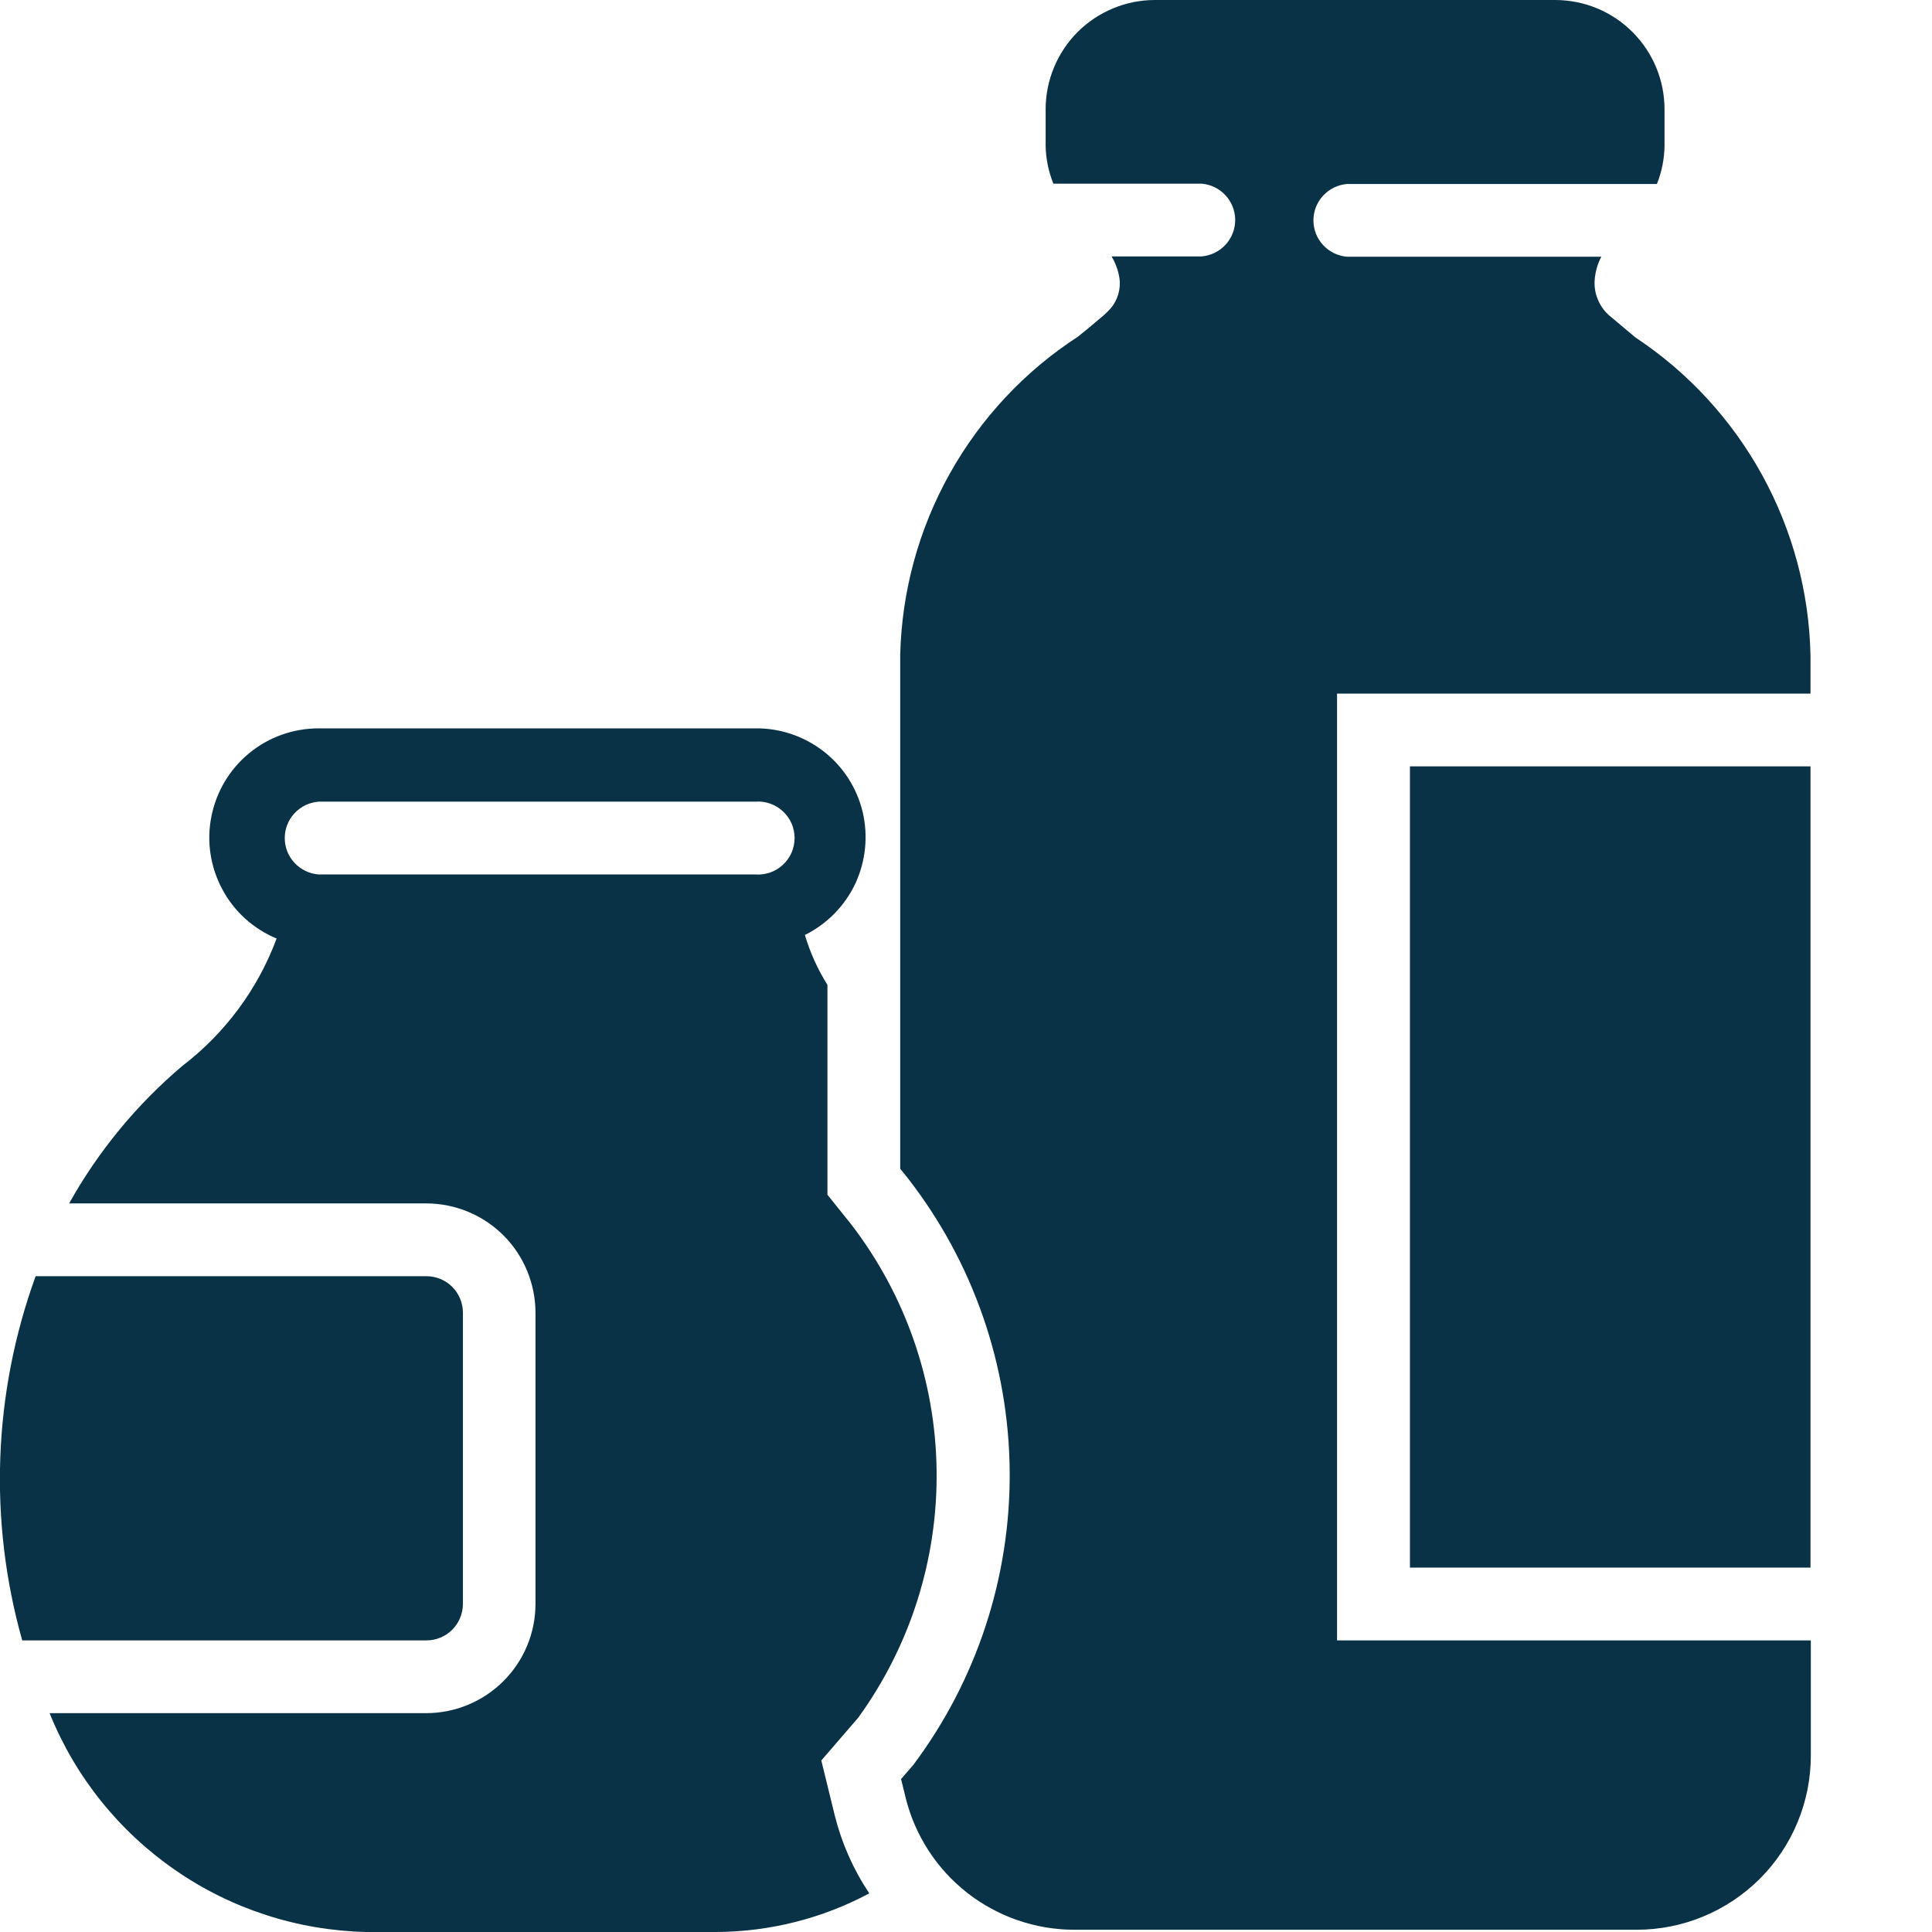 <svg width="18" height="18" viewBox="0 0 18 18" fill="none" xmlns="http://www.w3.org/2000/svg">
<g clip-path="url(#clip0)">
<path d="M4.313 14.945V12.23C4.313 12.14 4.277 12.053 4.213 11.989C4.15 11.926 4.063 11.89 3.973 11.89H0.332C-0.064 12.98 -0.108 14.167 0.207 15.283H3.974C4.064 15.283 4.15 15.247 4.213 15.184C4.277 15.12 4.312 15.034 4.313 14.945Z" fill="#0A3247"/>
<path d="M7.652 16.402L7.997 16.002C8.482 15.332 8.738 14.522 8.726 13.695C8.715 12.867 8.436 12.066 7.932 11.409L7.709 11.131V9.176C7.618 9.031 7.548 8.875 7.499 8.711C7.705 8.609 7.871 8.44 7.969 8.232C8.066 8.023 8.09 7.788 8.037 7.564C7.983 7.34 7.855 7.141 7.673 7C7.491 6.859 7.267 6.783 7.037 6.786H2.968C2.733 6.786 2.504 6.867 2.322 7.017C2.14 7.166 2.016 7.374 1.97 7.605C1.923 7.835 1.959 8.075 2.07 8.283C2.18 8.491 2.36 8.654 2.577 8.744C2.403 9.214 2.098 9.625 1.7 9.93C1.274 10.29 0.916 10.725 0.644 11.212H3.975C4.244 11.213 4.502 11.321 4.692 11.511C4.882 11.702 4.988 11.96 4.989 12.229V14.943C4.989 15.213 4.881 15.472 4.691 15.662C4.5 15.853 4.241 15.961 3.971 15.961H0.462C0.7 16.552 1.107 17.06 1.631 17.422C2.154 17.785 2.773 17.985 3.41 18H6.671C7.169 17.998 7.659 17.875 8.099 17.64C7.951 17.419 7.843 17.175 7.778 16.917L7.652 16.402ZM3.689 8.147H2.967C2.882 8.14 2.802 8.102 2.744 8.039C2.685 7.976 2.653 7.894 2.653 7.808C2.653 7.722 2.685 7.64 2.744 7.577C2.802 7.514 2.882 7.476 2.967 7.469H7.037C7.084 7.465 7.131 7.471 7.175 7.487C7.219 7.502 7.26 7.527 7.294 7.559C7.328 7.59 7.356 7.629 7.375 7.672C7.393 7.715 7.403 7.761 7.403 7.808C7.403 7.855 7.393 7.901 7.375 7.944C7.356 7.987 7.328 8.026 7.294 8.057C7.26 8.089 7.219 8.114 7.175 8.129C7.131 8.144 7.084 8.151 7.037 8.147H3.682H3.689Z" fill="#0A3247"/>
<path d="M13.136 7.14H16.868V14.605H13.136V7.14Z" fill="#0A3247"/>
<path d="M15.237 3.144L14.987 2.934C14.943 2.894 14.908 2.844 14.886 2.788C14.863 2.733 14.853 2.673 14.857 2.613C14.862 2.536 14.883 2.46 14.919 2.392H12.551C12.466 2.385 12.386 2.347 12.328 2.284C12.269 2.221 12.237 2.139 12.237 2.053C12.237 1.967 12.269 1.885 12.328 1.822C12.386 1.759 12.466 1.721 12.551 1.714H15.437C15.482 1.602 15.506 1.482 15.508 1.361V1.018C15.508 0.748 15.401 0.49 15.21 0.299C15.02 0.108 14.762 0.001 14.492 0L10.76 0C10.49 0 10.231 0.108 10.04 0.298C9.85 0.489 9.742 0.748 9.742 1.018V1.358C9.744 1.479 9.769 1.599 9.814 1.711H11.194C11.279 1.718 11.359 1.756 11.417 1.819C11.476 1.882 11.508 1.964 11.508 2.05C11.508 2.136 11.476 2.218 11.417 2.281C11.359 2.344 11.279 2.382 11.194 2.389H10.356C10.393 2.45 10.418 2.518 10.429 2.589C10.437 2.639 10.433 2.691 10.419 2.74C10.405 2.789 10.381 2.834 10.348 2.873C10.328 2.895 10.307 2.916 10.285 2.936C10.208 3.002 10.127 3.069 10.044 3.136C9.547 3.458 9.137 3.897 8.848 4.414C8.559 4.931 8.401 5.511 8.387 6.103V10.889L8.461 10.981C9.066 11.76 9.398 12.717 9.407 13.703C9.416 14.69 9.101 15.652 8.51 16.442L8.395 16.575L8.437 16.746C8.523 17.098 8.725 17.41 9.01 17.634C9.295 17.857 9.647 17.979 10.009 17.979H15.249C15.679 17.979 16.091 17.808 16.396 17.504C16.7 17.2 16.871 16.787 16.871 16.357V15.283H12.457V6.462H16.868V6.107C16.856 5.518 16.701 4.941 16.417 4.425C16.133 3.909 15.728 3.469 15.237 3.144Z" fill="#0A3247"/>
</g>
<defs>
<clipPath id="clip0">
<rect width="18" height="18" fill="white"/>
</clipPath>
</defs>
</svg>

